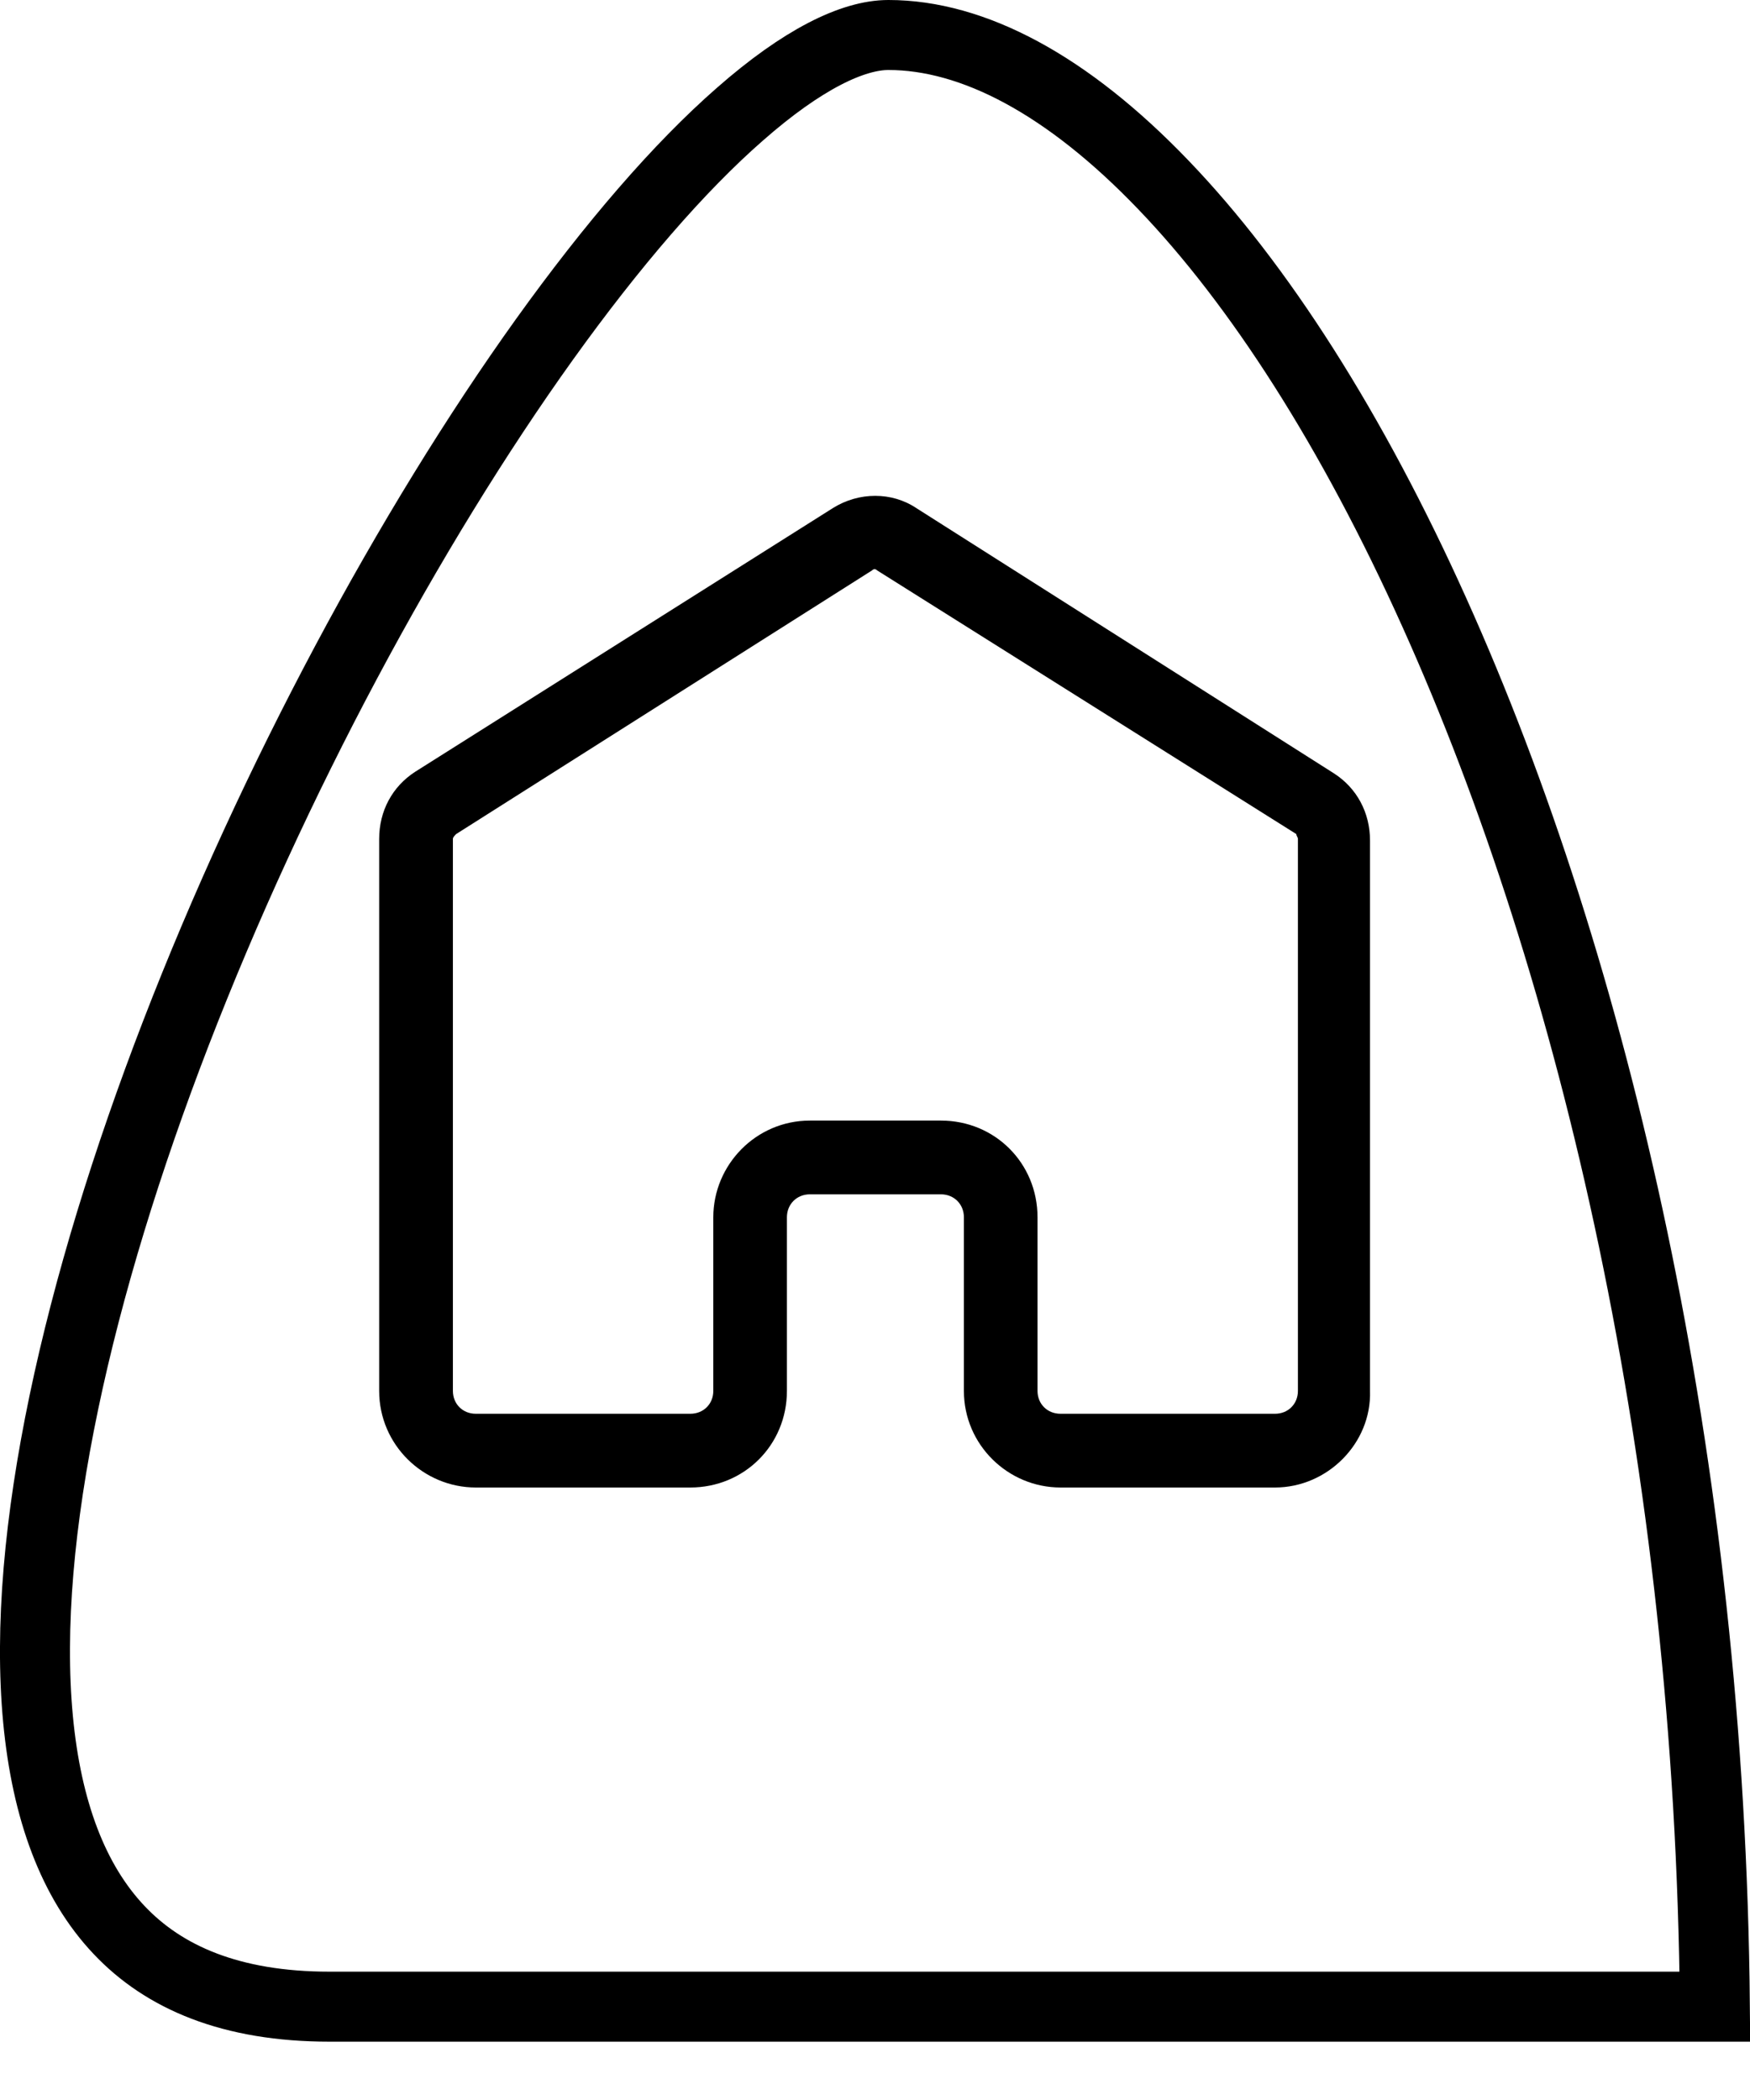 <svg width="15" height="18" viewBox="0 0 15 18" fill="none" xmlns="http://www.w3.org/2000/svg">
<path d="M10.942 17.2H10.922H10.902H10.883H10.863H10.844H10.824H10.805H10.785H10.766H10.747H10.727H10.708H10.689H10.67H10.65H10.631H10.612H10.593H10.574H10.555H10.536H10.517H10.498H10.48H10.461H10.442H10.423H10.405H10.386H10.367H10.349H10.33H10.312H10.293H10.274H10.256H10.238H10.219H10.201H10.183H10.164H10.146H10.128H10.11H10.092H10.073H10.055H10.037H10.019H10.001H9.983H9.965H9.948H9.93H9.912H9.894H9.876H9.858H9.841H9.823H9.805H9.788H9.77H9.753H9.735H9.718H9.7H9.683H9.665H9.648H9.63H9.613H9.596H9.579H9.561H9.544H9.527H9.51H9.493H9.475H9.458H9.441H9.424H9.407H9.39H9.373H9.356H9.339H9.323H9.306H9.289H9.272H9.255H9.239H9.222H9.205H9.188H9.172H9.155H9.139H9.122H9.105H9.089H9.072H9.056H9.04H9.023H9.007H8.99H8.974H8.958H8.941H8.925H8.909H8.892H8.876H8.86H8.844H8.828H8.812H8.795H8.779H8.763H8.747H8.731H8.715H8.699H8.683H8.667H8.651H8.636H8.62H8.604H8.588H8.572H8.556H8.54H8.525H8.509H8.493H8.478H8.462H8.446H8.431H8.415H8.399H8.384H8.368H8.353H8.337H8.322H8.306H8.291H8.275H8.26H8.244H8.229H8.213H8.198H8.183H8.167H8.152H8.137H8.121H8.106H8.091H8.075H8.06H8.045H8.03H8.015H7.999H7.984H7.969H7.954H7.939H7.924H7.909H7.894H7.878H7.863H7.848H7.833H7.818H7.803H7.788H7.773H7.758H7.744H7.729H7.714H7.699H7.684H7.669H7.654H7.639H7.624H7.61H7.595H7.58H7.565H7.55H7.536H7.521H7.506H7.491H7.477H7.462H7.447H7.432H7.418H7.403H7.388H7.374H7.359H7.344H7.33H7.315H7.3H7.286H7.271H7.257H7.242H7.227H7.213H7.198H7.184H7.169H7.155H7.14H7.126H7.111H7.096H7.082H7.067H7.053H7.038H7.024H7.009H6.995H6.981H6.966H6.952H6.937H6.923H6.908H6.894H6.879H6.865H6.851H6.836H6.822H6.807H6.793H6.779H6.764H6.75H6.735H6.721H6.707H6.692H6.678H6.663H6.649H6.635H6.62H6.606H6.592H6.577H6.563H6.549H6.534H6.52H6.505H6.491H6.477H6.462H6.448H6.434H6.419H6.405H6.391H6.376H6.362H6.348H6.333H6.319H6.305H6.29H6.276H6.262H6.247H6.233H6.218H6.204H6.19H6.175H6.161H6.147H6.132H6.118H6.104H6.089H6.075H6.06H6.046H6.032H6.017H6.003H5.989H5.974H5.96H5.945H5.931H5.917H5.902H5.888H5.873H5.859H5.844H5.83H5.816H5.801H5.787H5.772H5.758H5.743H5.729H5.714H5.7H5.685H5.671H5.656H5.642H5.627H5.613H5.598H5.584H5.569H5.555H5.54H5.525H5.511H5.496H5.482H5.467H5.452H5.438H5.423H5.409H5.394H5.379H5.365H5.35H5.335H5.321H5.306H5.291H5.276H5.262H5.247H5.232H5.217H5.203H5.188H5.173H5.158H5.143H5.129H5.114H5.099H5.084H5.069H5.054H5.039H5.024H5.009H4.995H4.98H4.965H4.95H4.935H4.92H4.905H4.89H4.875H4.86H4.844H4.829H4.814H4.799H4.784H4.769H4.754H4.739H4.723H4.708H4.693H4.678H4.662H4.647H4.632H4.617H4.601H4.586H4.571H4.555H4.54H4.525H4.509H4.494H4.478H4.463H4.447H4.432H4.416H4.401H4.385H4.37H4.354H4.338H4.323H4.307H4.292H4.276H4.26H4.245H4.229H4.213H4.197H4.181H4.166H4.15H4.134H4.118H4.102H4.086H4.07H4.054H4.038H4.022H4.006H3.99H3.974H3.958H3.942H3.926H3.91H3.894H3.878H3.861H3.845H3.829H3.813H3.796H3.78H3.764H3.747H3.731H3.714H3.698H3.681H3.665H3.648H3.632H3.615H3.599H3.582H3.566H3.549H3.532H3.516H3.499H3.482H3.465H3.448H3.432H3.415H3.398H3.381H3.364H3.347H3.33H3.313H3.296H3.279H3.262H3.245H3.228H3.21H3.193H3.176H3.159H3.141H3.124H3.107H3.089H3.072H3.054H3.037H3.019H3.002H2.984H2.967H2.949H2.932H2.914H2.896H2.878H2.861H2.843H2.825C1.978 17.2 1.403 16.948 1.02 16.542C0.629 16.129 0.4 15.519 0.326 14.737C0.178 13.167 0.669 11.032 1.507 8.858C2.343 6.692 3.508 4.527 4.667 2.909C5.248 2.099 5.82 1.435 6.343 0.978C6.878 0.508 7.31 0.3 7.615 0.3C8.338 0.3 9.146 0.724 9.97 1.583C10.79 2.436 11.591 3.686 12.294 5.249C13.672 8.308 14.658 12.526 14.699 17.2H14.698H14.694H14.69H14.685H14.681H14.677H14.673H14.669H14.665H14.661H14.656H14.652H14.648H14.643H14.639H14.634H14.63H14.625H14.621H14.616H14.612H14.607H14.602H14.598H14.593H14.588H14.583H14.579H14.574H14.569H14.564H14.559H14.554H14.549H14.544H14.539H14.534H14.528H14.523H14.518H14.513H14.507H14.502H14.497H14.491H14.486H14.48H14.475H14.469H14.464H14.458H14.452H14.447H14.441H14.435H14.43H14.424H14.418H14.412H14.406H14.4H14.394H14.388H14.382H14.376H14.37H14.363H14.357H14.351H14.345H14.338H14.332H14.325H14.319H14.312H14.306H14.299H14.293H14.286H14.279H14.273H14.266H14.259H14.252H14.245H14.239H14.232H14.225H14.218H14.211H14.204H14.196H14.189H14.182H14.175H14.167H14.16H14.153H14.145H14.138H14.13H14.123H14.115H14.108H14.1H14.092H14.085H14.077H14.069H14.061H14.053H14.045H14.037H14.029H14.021H14.013H14.005H13.997H13.989H13.98H13.972H13.964H13.955H13.947H13.938H13.93H13.921H13.913H13.904H13.895H13.887H13.878H13.869H13.86H13.851H13.842H13.834H13.824H13.815H13.806H13.797H13.788H13.779H13.769H13.76H13.751H13.741H13.732H13.722H13.713H13.703H13.694H13.684H13.674H13.665H13.655H13.645H13.635H13.625H13.615H13.605H13.595H13.585H13.575H13.564H13.554H13.544H13.534H13.523H13.513H13.502H13.492H13.481H13.47H13.46H13.449H13.438H13.428H13.417H13.406H13.395H13.384H13.373H13.362H13.351H13.339H13.328H13.317H13.306H13.294H13.283H13.271H13.26H13.248H13.237H13.225H13.213H13.201H13.19H13.178H13.166H13.154H13.142H13.13H13.118H13.106H13.094H13.081H13.069H13.057H13.044H13.032H13.019H13.007H12.994H12.982H12.969H12.956H12.943H12.931H12.918H12.905H12.892H12.879H12.866H12.852H12.839H12.826H12.813H12.799H12.786H12.773H12.759H12.745H12.732H12.718H12.705H12.691H12.677H12.663H12.649H12.635H12.621H12.607H12.593H12.579H12.565H12.55H12.536H12.522H12.507H12.493H12.478H12.464H12.449H12.434H12.42H12.405H12.39H12.375H12.36H12.345H12.33H12.315H12.3H12.284H12.269H12.254H12.238H12.223H12.207H12.192H12.176H12.161H12.145H12.129H12.113H12.097H12.081H12.065H12.049H12.033H12.017H12.001H11.985H11.968H11.952H11.935H11.919H11.902H11.886H11.869H11.852H11.835H11.819H11.802H11.785H11.768H11.751H11.734H11.716H11.699H11.682H11.665H11.647H11.63H11.612H11.595H11.577H11.559H11.541H11.524H11.506H11.488H11.47H11.452H11.434H11.415H11.397H11.379H11.361H11.342H11.324H11.305H11.287H11.268H11.249H11.23H11.212H11.193H11.174H11.155H11.136H11.117H11.098H11.078H11.059H11.04H11.02H11.001H10.981H10.961H10.942Z" stroke="black" stroke-width="0.6"/>
<path d="M10.929 12.75H9.09C8.641 12.75 8.262 12.385 8.262 11.922V10.434C8.262 10.321 8.177 10.237 8.065 10.237H6.942C6.83 10.237 6.745 10.321 6.745 10.434V11.922C6.745 12.385 6.38 12.75 5.917 12.75H4.078C3.629 12.75 3.25 12.385 3.25 11.922V7.191C3.25 6.952 3.362 6.742 3.559 6.615L7.139 4.355C7.363 4.215 7.644 4.215 7.854 4.355L11.434 6.629C11.631 6.756 11.743 6.966 11.743 7.205V11.922C11.757 12.371 11.378 12.75 10.929 12.75ZM6.942 9.605H8.065C8.528 9.605 8.893 9.97 8.893 10.434V11.922C8.893 12.034 8.977 12.118 9.09 12.118H10.929C11.041 12.118 11.125 12.034 11.125 11.922V7.191C11.125 7.177 11.111 7.163 11.111 7.149L7.518 4.889C7.504 4.875 7.489 4.875 7.475 4.889L3.91 7.149C3.896 7.163 3.882 7.177 3.882 7.191V11.922C3.882 12.034 3.966 12.118 4.078 12.118H5.917C6.03 12.118 6.114 12.034 6.114 11.922V10.434C6.114 9.985 6.479 9.605 6.942 9.605Z" fill="black"/>
</svg>
